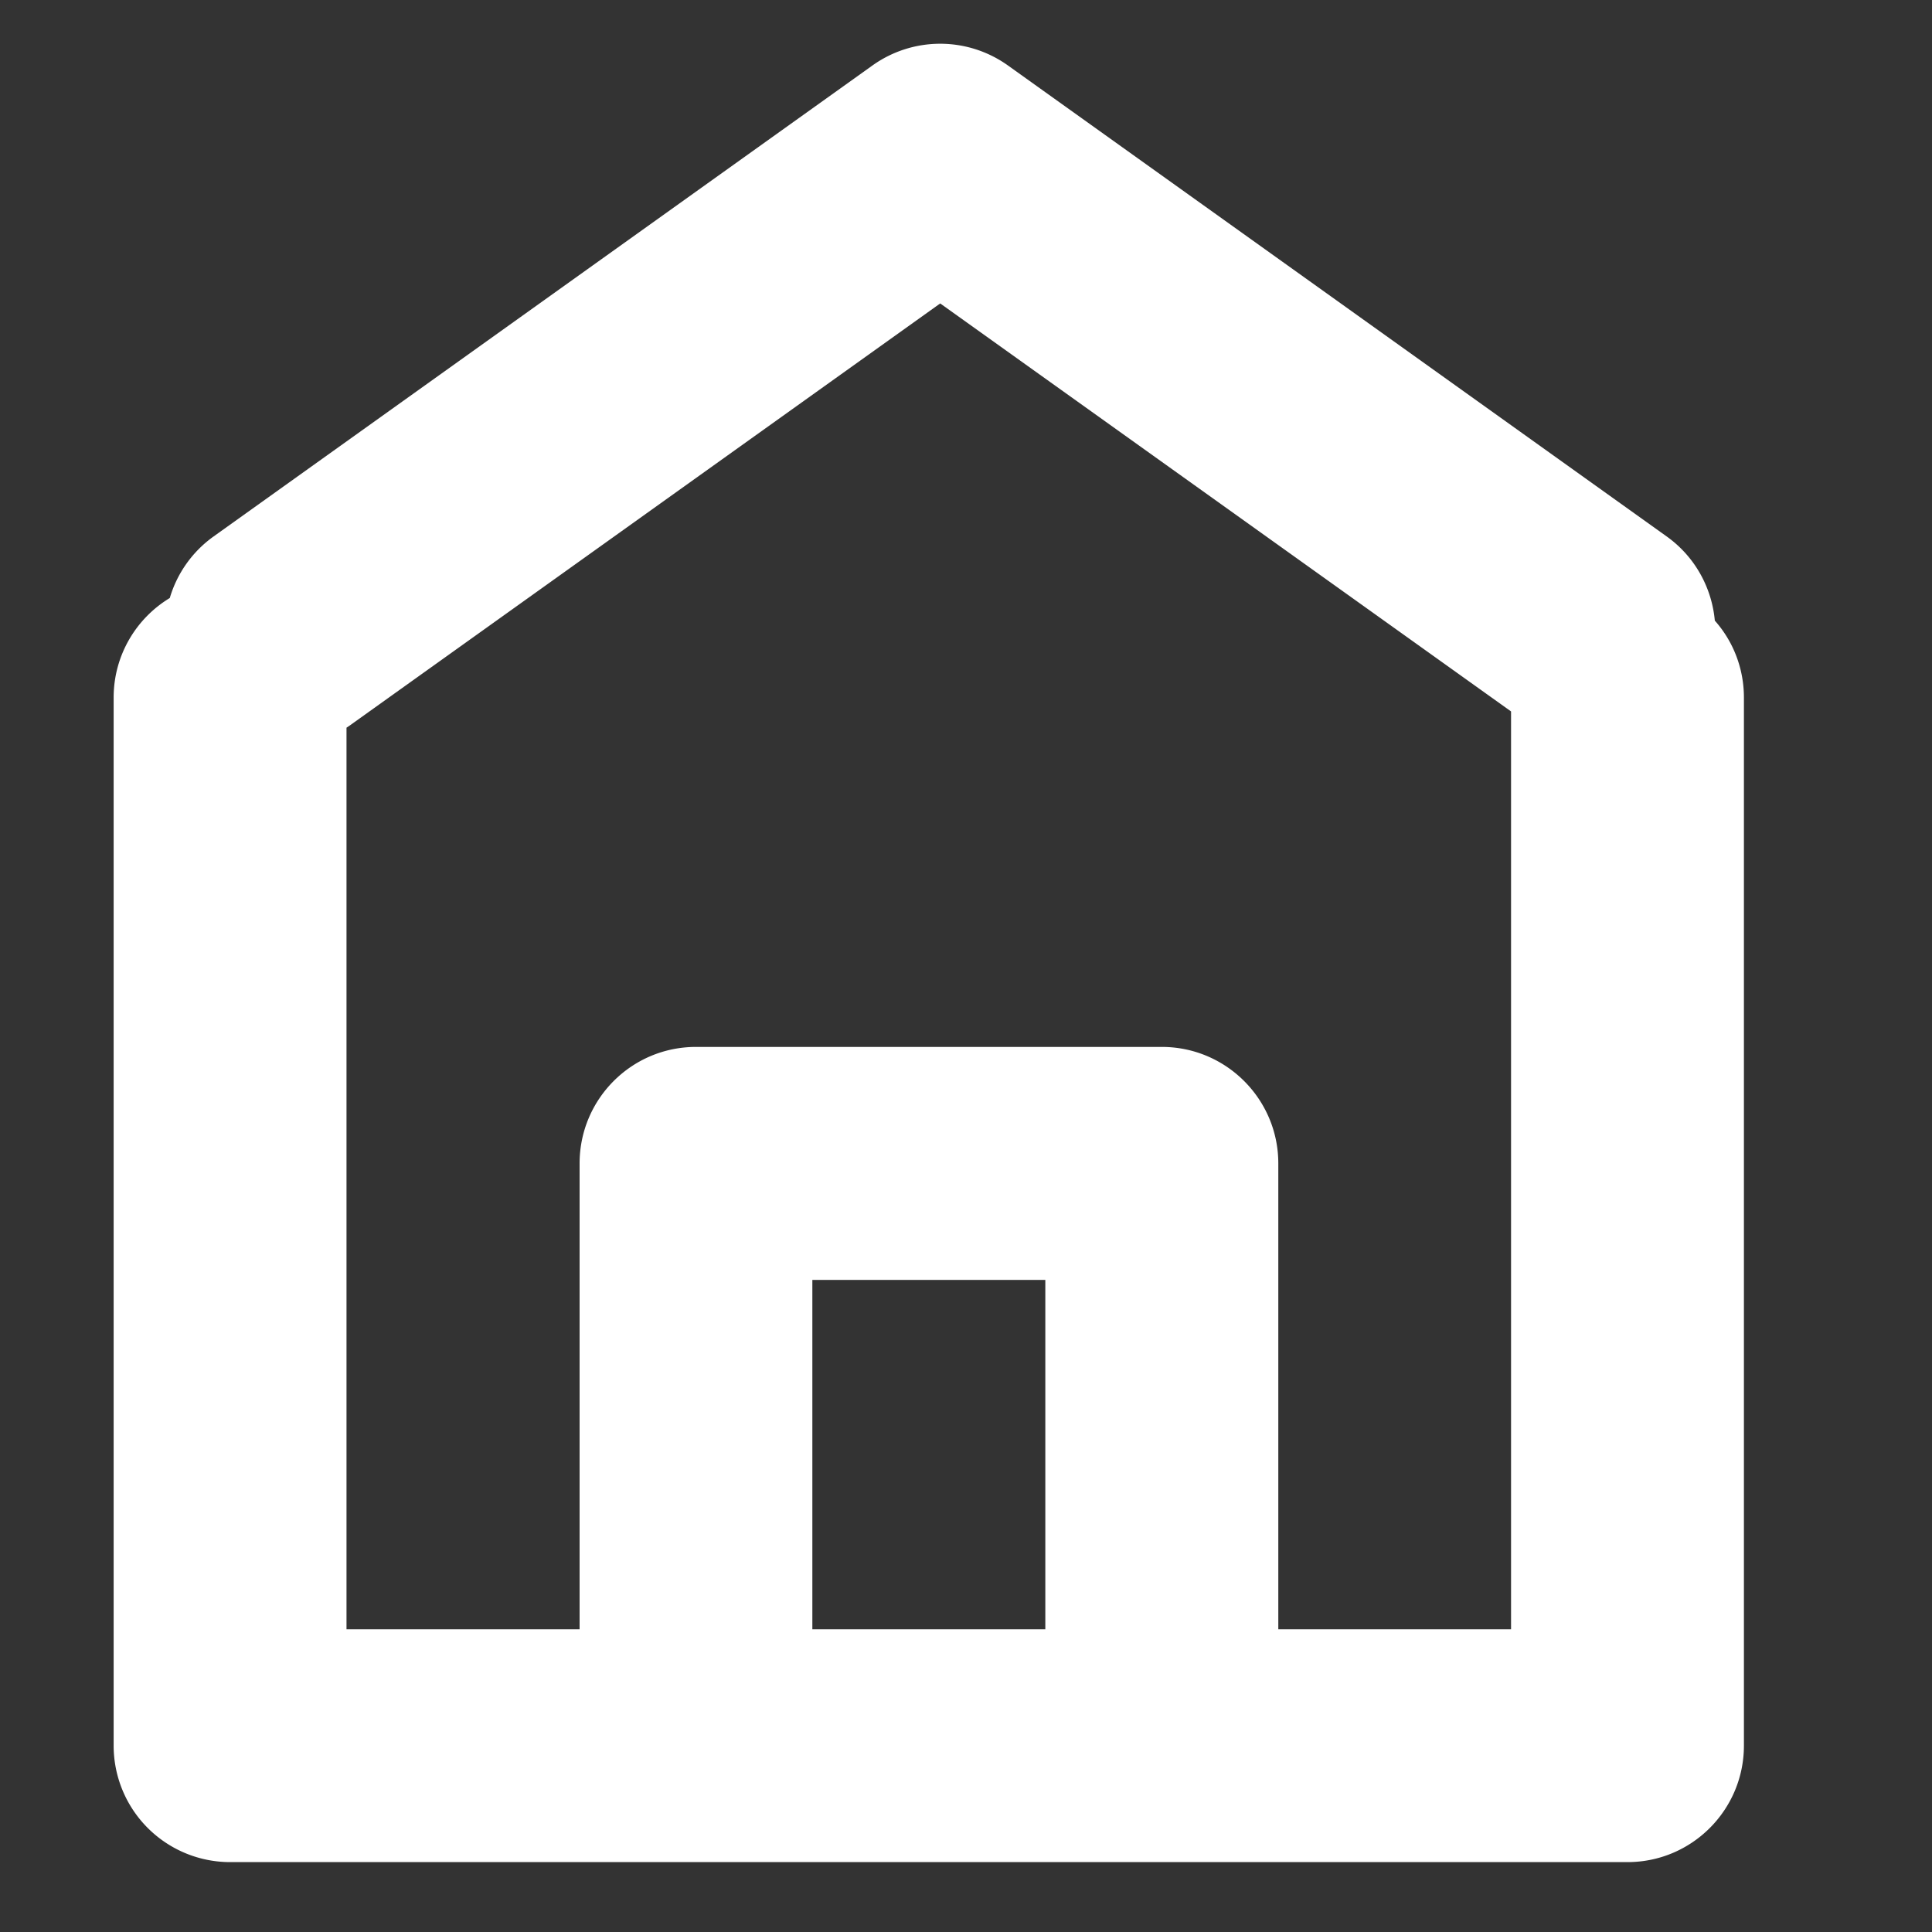 <?xml version="1.0" standalone="no"?><!DOCTYPE svg PUBLIC "-//W3C//DTD SVG 1.1//EN" "http://www.w3.org/Graphics/SVG/1.1/DTD/svg11.dtd"><svg t="1572229984552" class="icon" viewBox="0 0 1024 1024" version="1.1" xmlns="http://www.w3.org/2000/svg" p-id="2502" xmlns:xlink="http://www.w3.org/1999/xlink" width="200" height="200"><rect x="0" y="0" width="1024" height="1024" fill="#333333" stroke="none"/><defs><style type="text/css"></style></defs><path d="M677.466 863.533h123.422V377.073L498.327 160.828l-313.224 223.895-1.446 0.964v477.847H307.2v-246.904c0-34.093 27.588-61.741 61.681-61.741h246.904c34.093 0 61.741 27.708 61.741 61.741v246.904zM89.992 316.958A61.44 61.44 0 0 1 113.242 284.311L462.426 34.696a61.741 61.741 0 0 1 71.8 0l349.124 249.615c15.179 10.842 23.974 27.407 25.54 44.634 9.638 10.842 15.42 25.178 15.42 40.779v555.49c0 34.093-27.648 61.741-61.681 61.741H121.976A61.741 61.741 0 0 1 60.235 925.214V369.724c0-22.347 11.927-41.984 29.756-52.766z m340.57 361.412v185.163h123.482v-185.163h-123.482z" fill="#FFFFFF" p-id="2503"></path></svg>